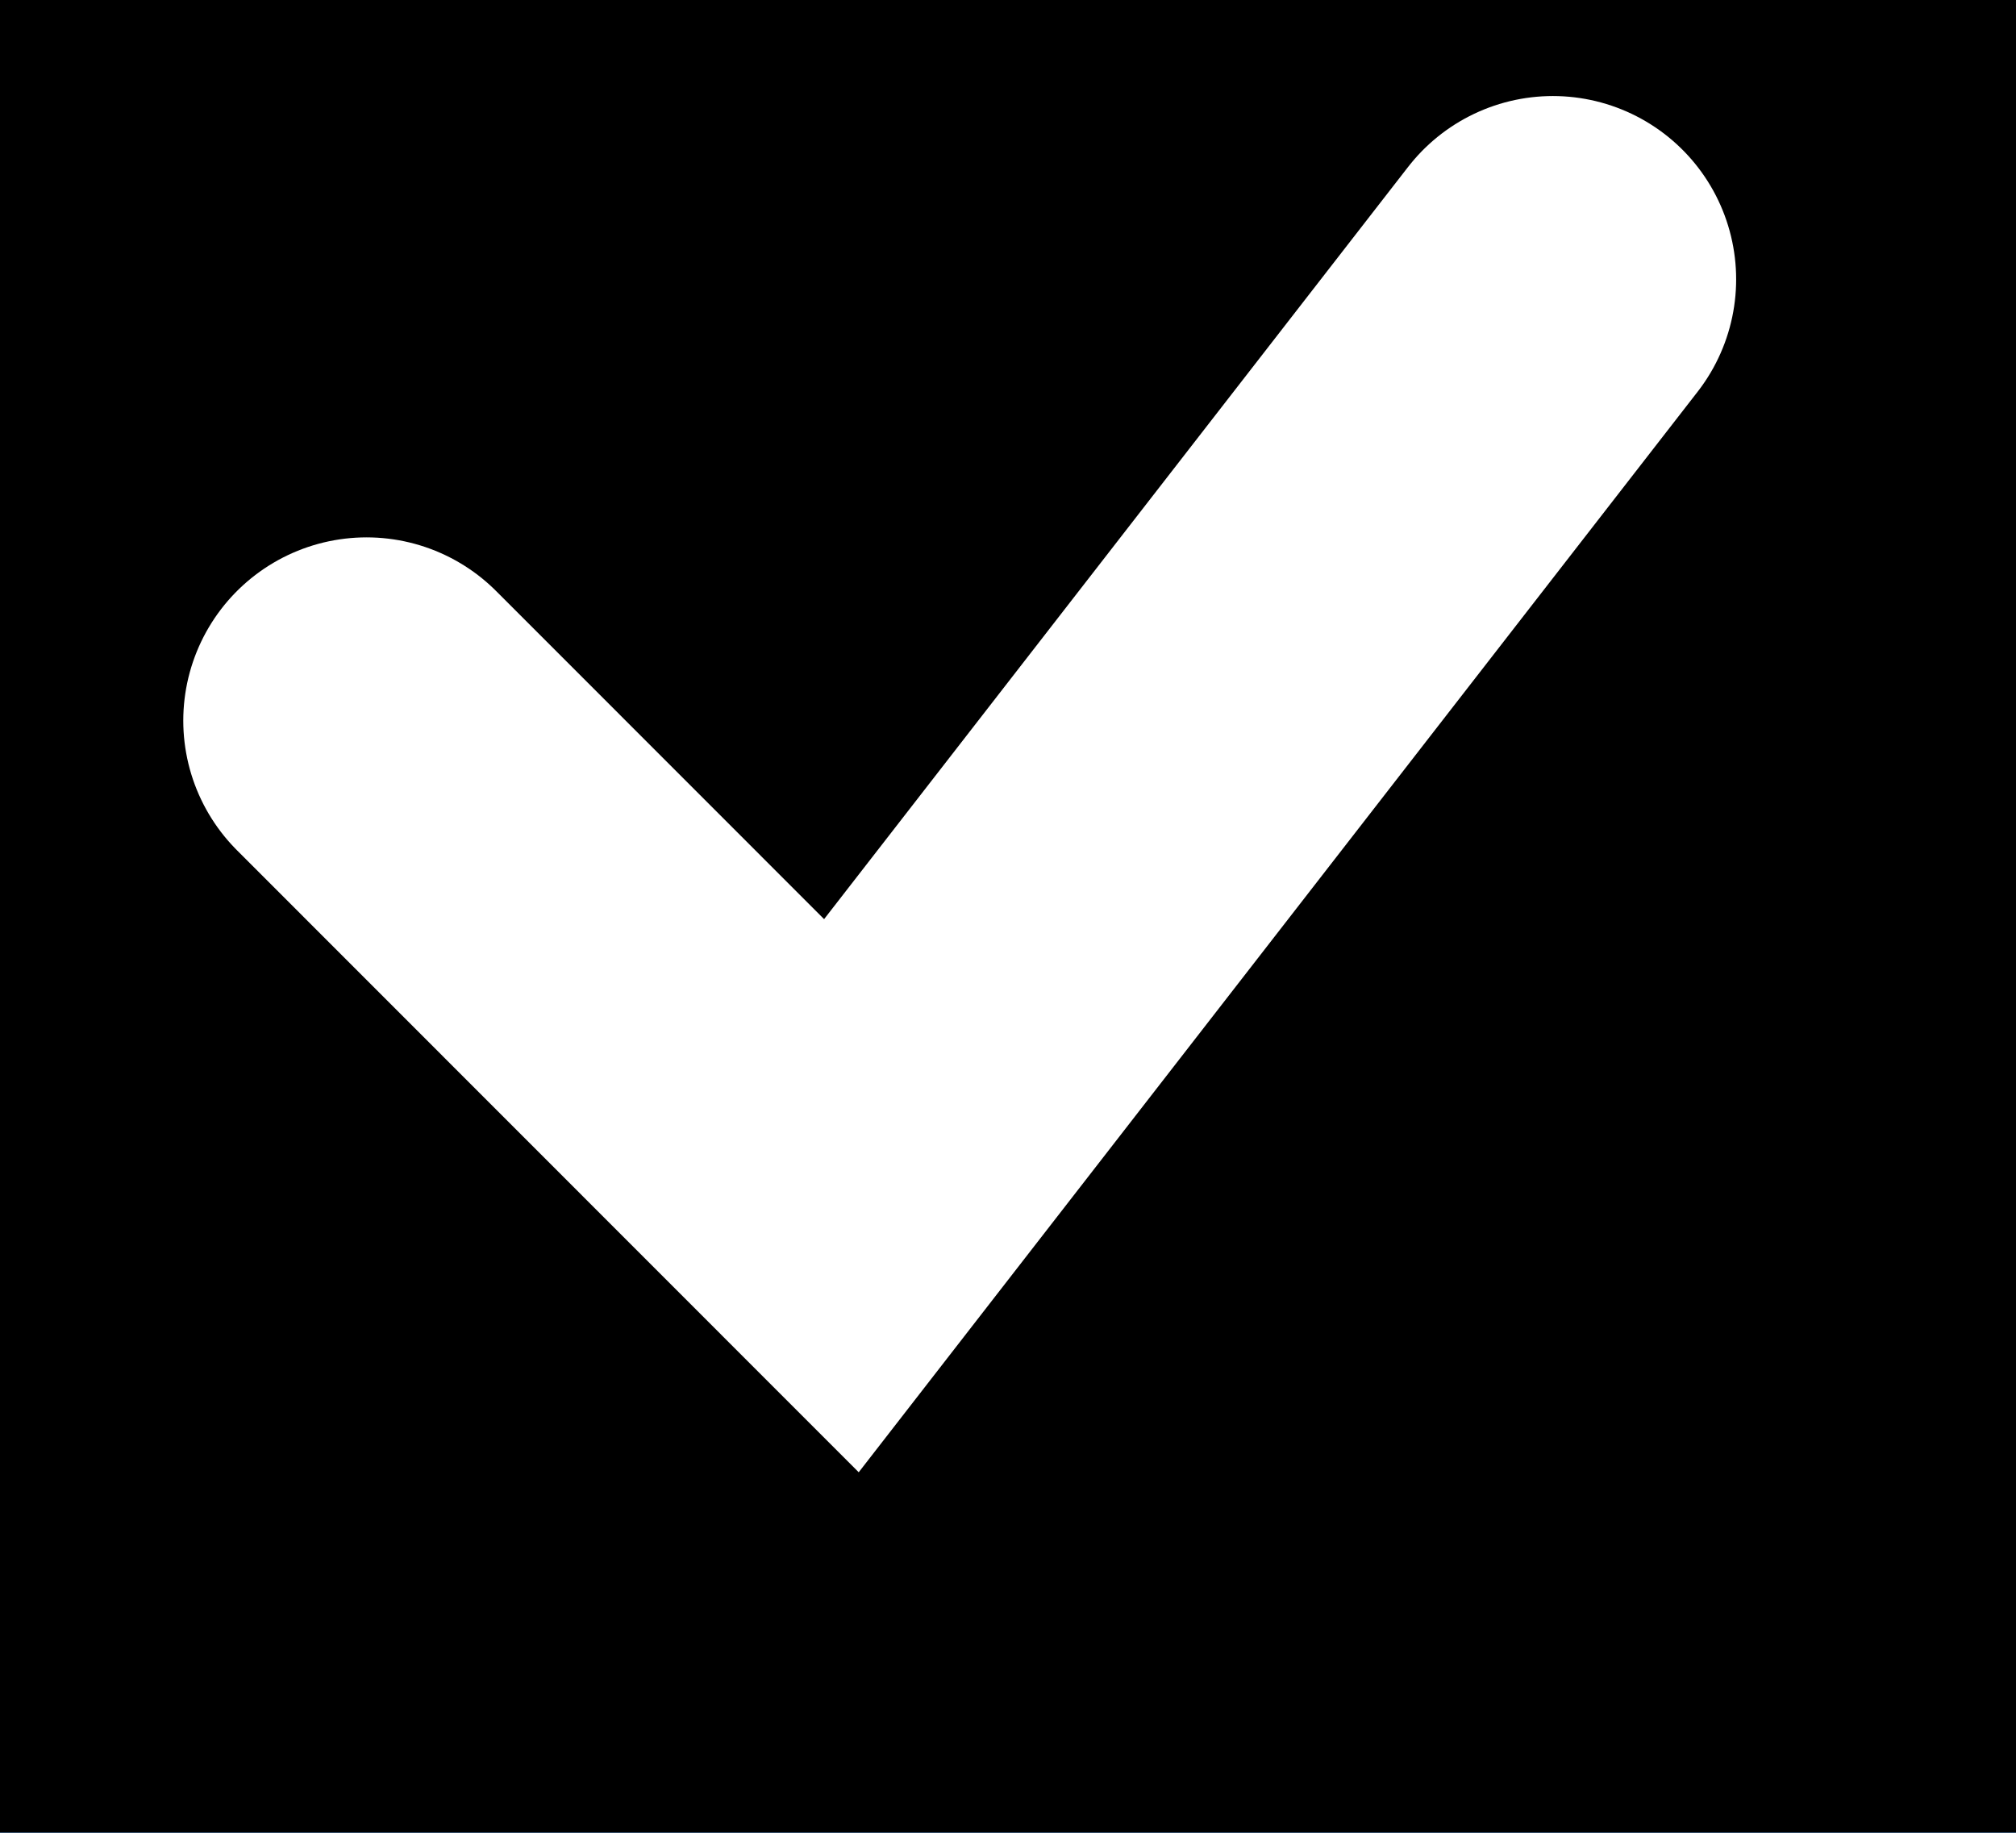 <svg xmlns="http://www.w3.org/2000/svg" xmlns:xlink="http://www.w3.org/1999/xlink" width="11" height="10" viewBox="0 0 11 10">
    <defs>
        <path id="a" d="M.5 1h14v14H.5z"/>
        <filter id="b" width="200%" height="200%" x="-50%" y="-50%" filterUnits="objectBoundingBox">
            <feGaussianBlur in="SourceAlpha" result="shadowBlurInner1" stdDeviation="1.5"/>
            <feOffset dy="1" in="shadowBlurInner1" result="shadowOffsetInner1"/>
            <feComposite in="shadowOffsetInner1" in2="SourceAlpha" k2="-1" k3="1" operator="arithmetic" result="shadowInnerInner1"/>
            <feColorMatrix in="shadowInnerInner1" values="0 0 0 0 0 0 0 0 0 0 0 0 0 0 0 0 0 0 0.323 0"/>
        </filter>
        <path id="d" d="M4 7.932l2.591 2.592 3.882-5"/>
        <filter id="c" width="200%" height="200%" x="-50%" y="-50%" filterUnits="objectBoundingBox">
            <feMorphology in="SourceAlpha" operator="dilate" radius="1" result="shadowSpreadOuter1"/>
            <feOffset dy="1" in="shadowSpreadOuter1" result="shadowOffsetOuter1"/>
            <feMorphology in="SourceAlpha" radius="1" result="shadowInner"/>
            <feOffset dy="1" in="shadowInner" result="shadowInner"/>
            <feComposite in="shadowOffsetOuter1" in2="shadowInner" operator="out" result="shadowOffsetOuter1"/>
            <feGaussianBlur in="shadowOffsetOuter1" result="shadowBlurOuter1" stdDeviation=".5"/>
            <feColorMatrix in="shadowBlurOuter1" values="0 0 0 0 0 0 0 0 0 0 0 0 0 0 0 0 0 0 0.216 0"/>
        </filter>
    </defs>
    <g fill="none" fill-rule="evenodd">
        <g transform="translate(-2 -4)">
            <use fill="#3E8BDC" xlink:href="#a"/>
            <use fill="#000" filter="url(#b)" xlink:href="#a"/>
        </g>
        <g transform="translate(-2 -4)">
            <use fill="#000" filter="url(#c)" xlink:href="#d"/>
            <use stroke="#FFF" stroke-linecap="round" stroke-width="2" xlink:href="#d"/>
        </g>
    </g>
</svg>
